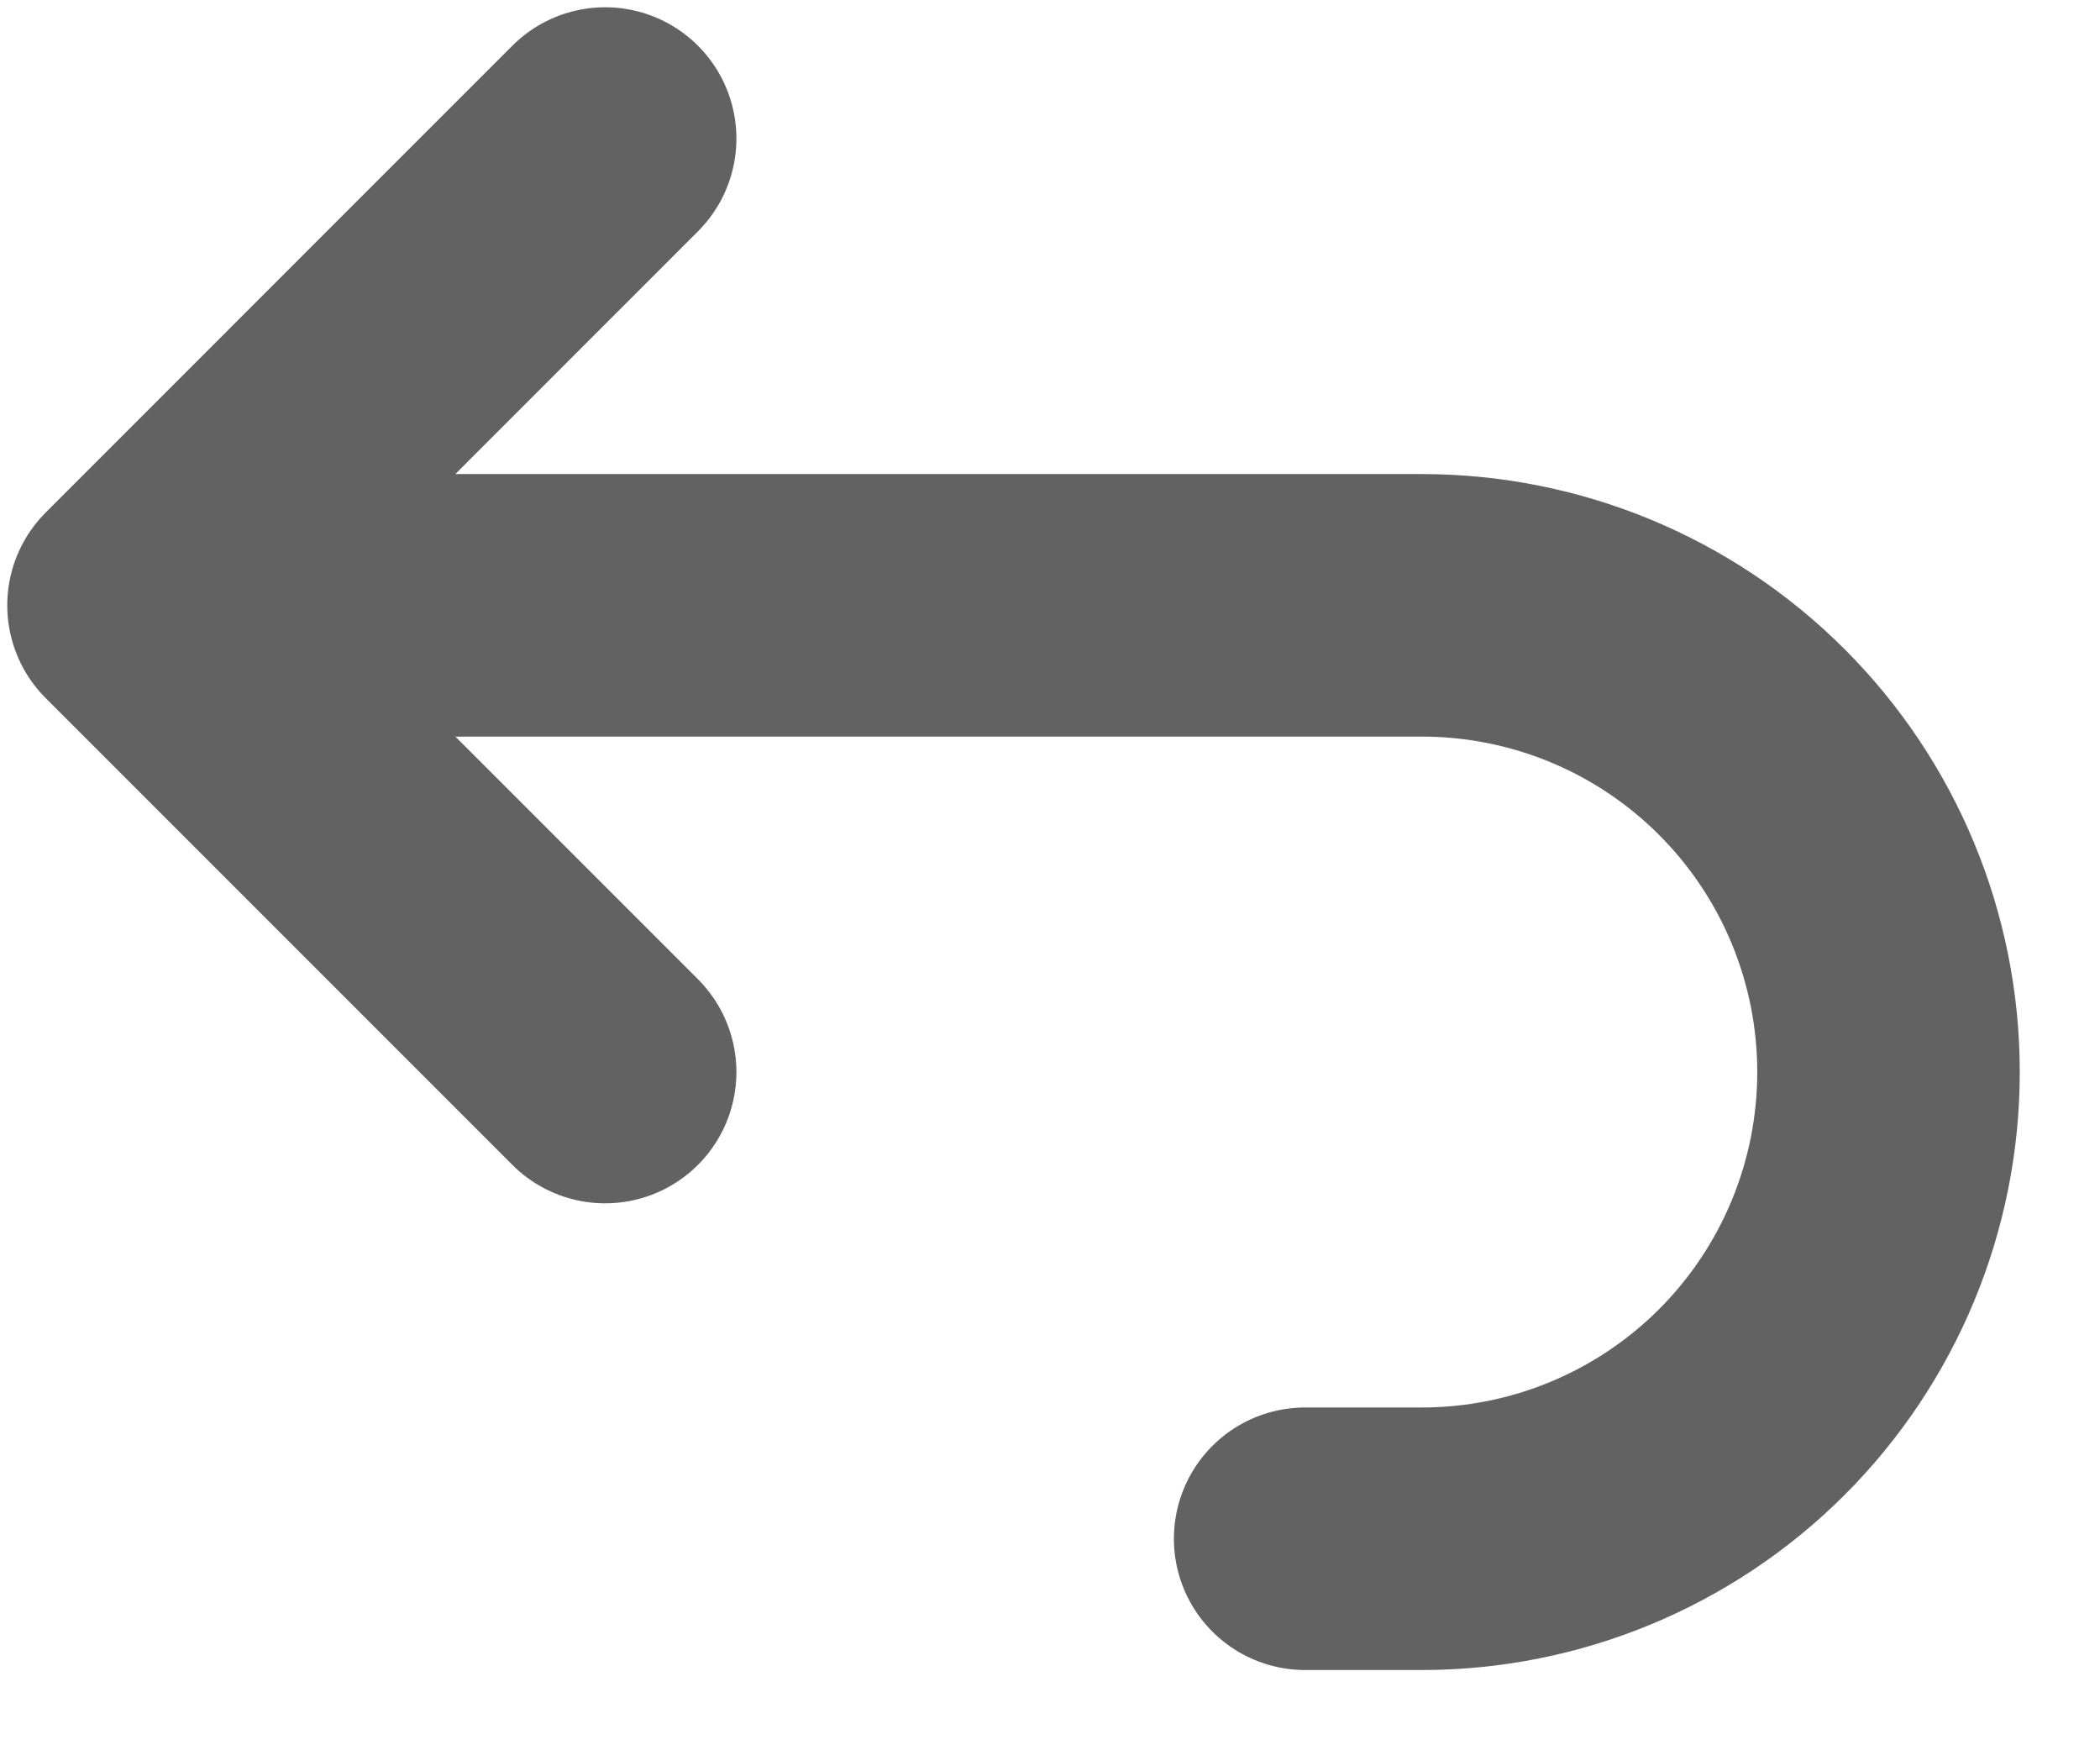 <svg width="24" height="20" viewBox="0 0 24 20" fill="none" xmlns="http://www.w3.org/2000/svg">
<path d="M6.916 12.25L1.583 6.917L6.916 1.583M1.583 6.917H16.25C17.664 6.917 19.021 7.478 20.021 8.479C21.021 9.479 21.583 10.835 21.583 12.25C21.583 13.664 21.021 15.021 20.021 16.021C19.021 17.021 17.664 17.583 16.25 17.583H14.916" stroke="#2D2C2C" stroke-opacity="0.74" stroke-width="3" stroke-linecap="round" stroke-linejoin="round"/>
</svg>

